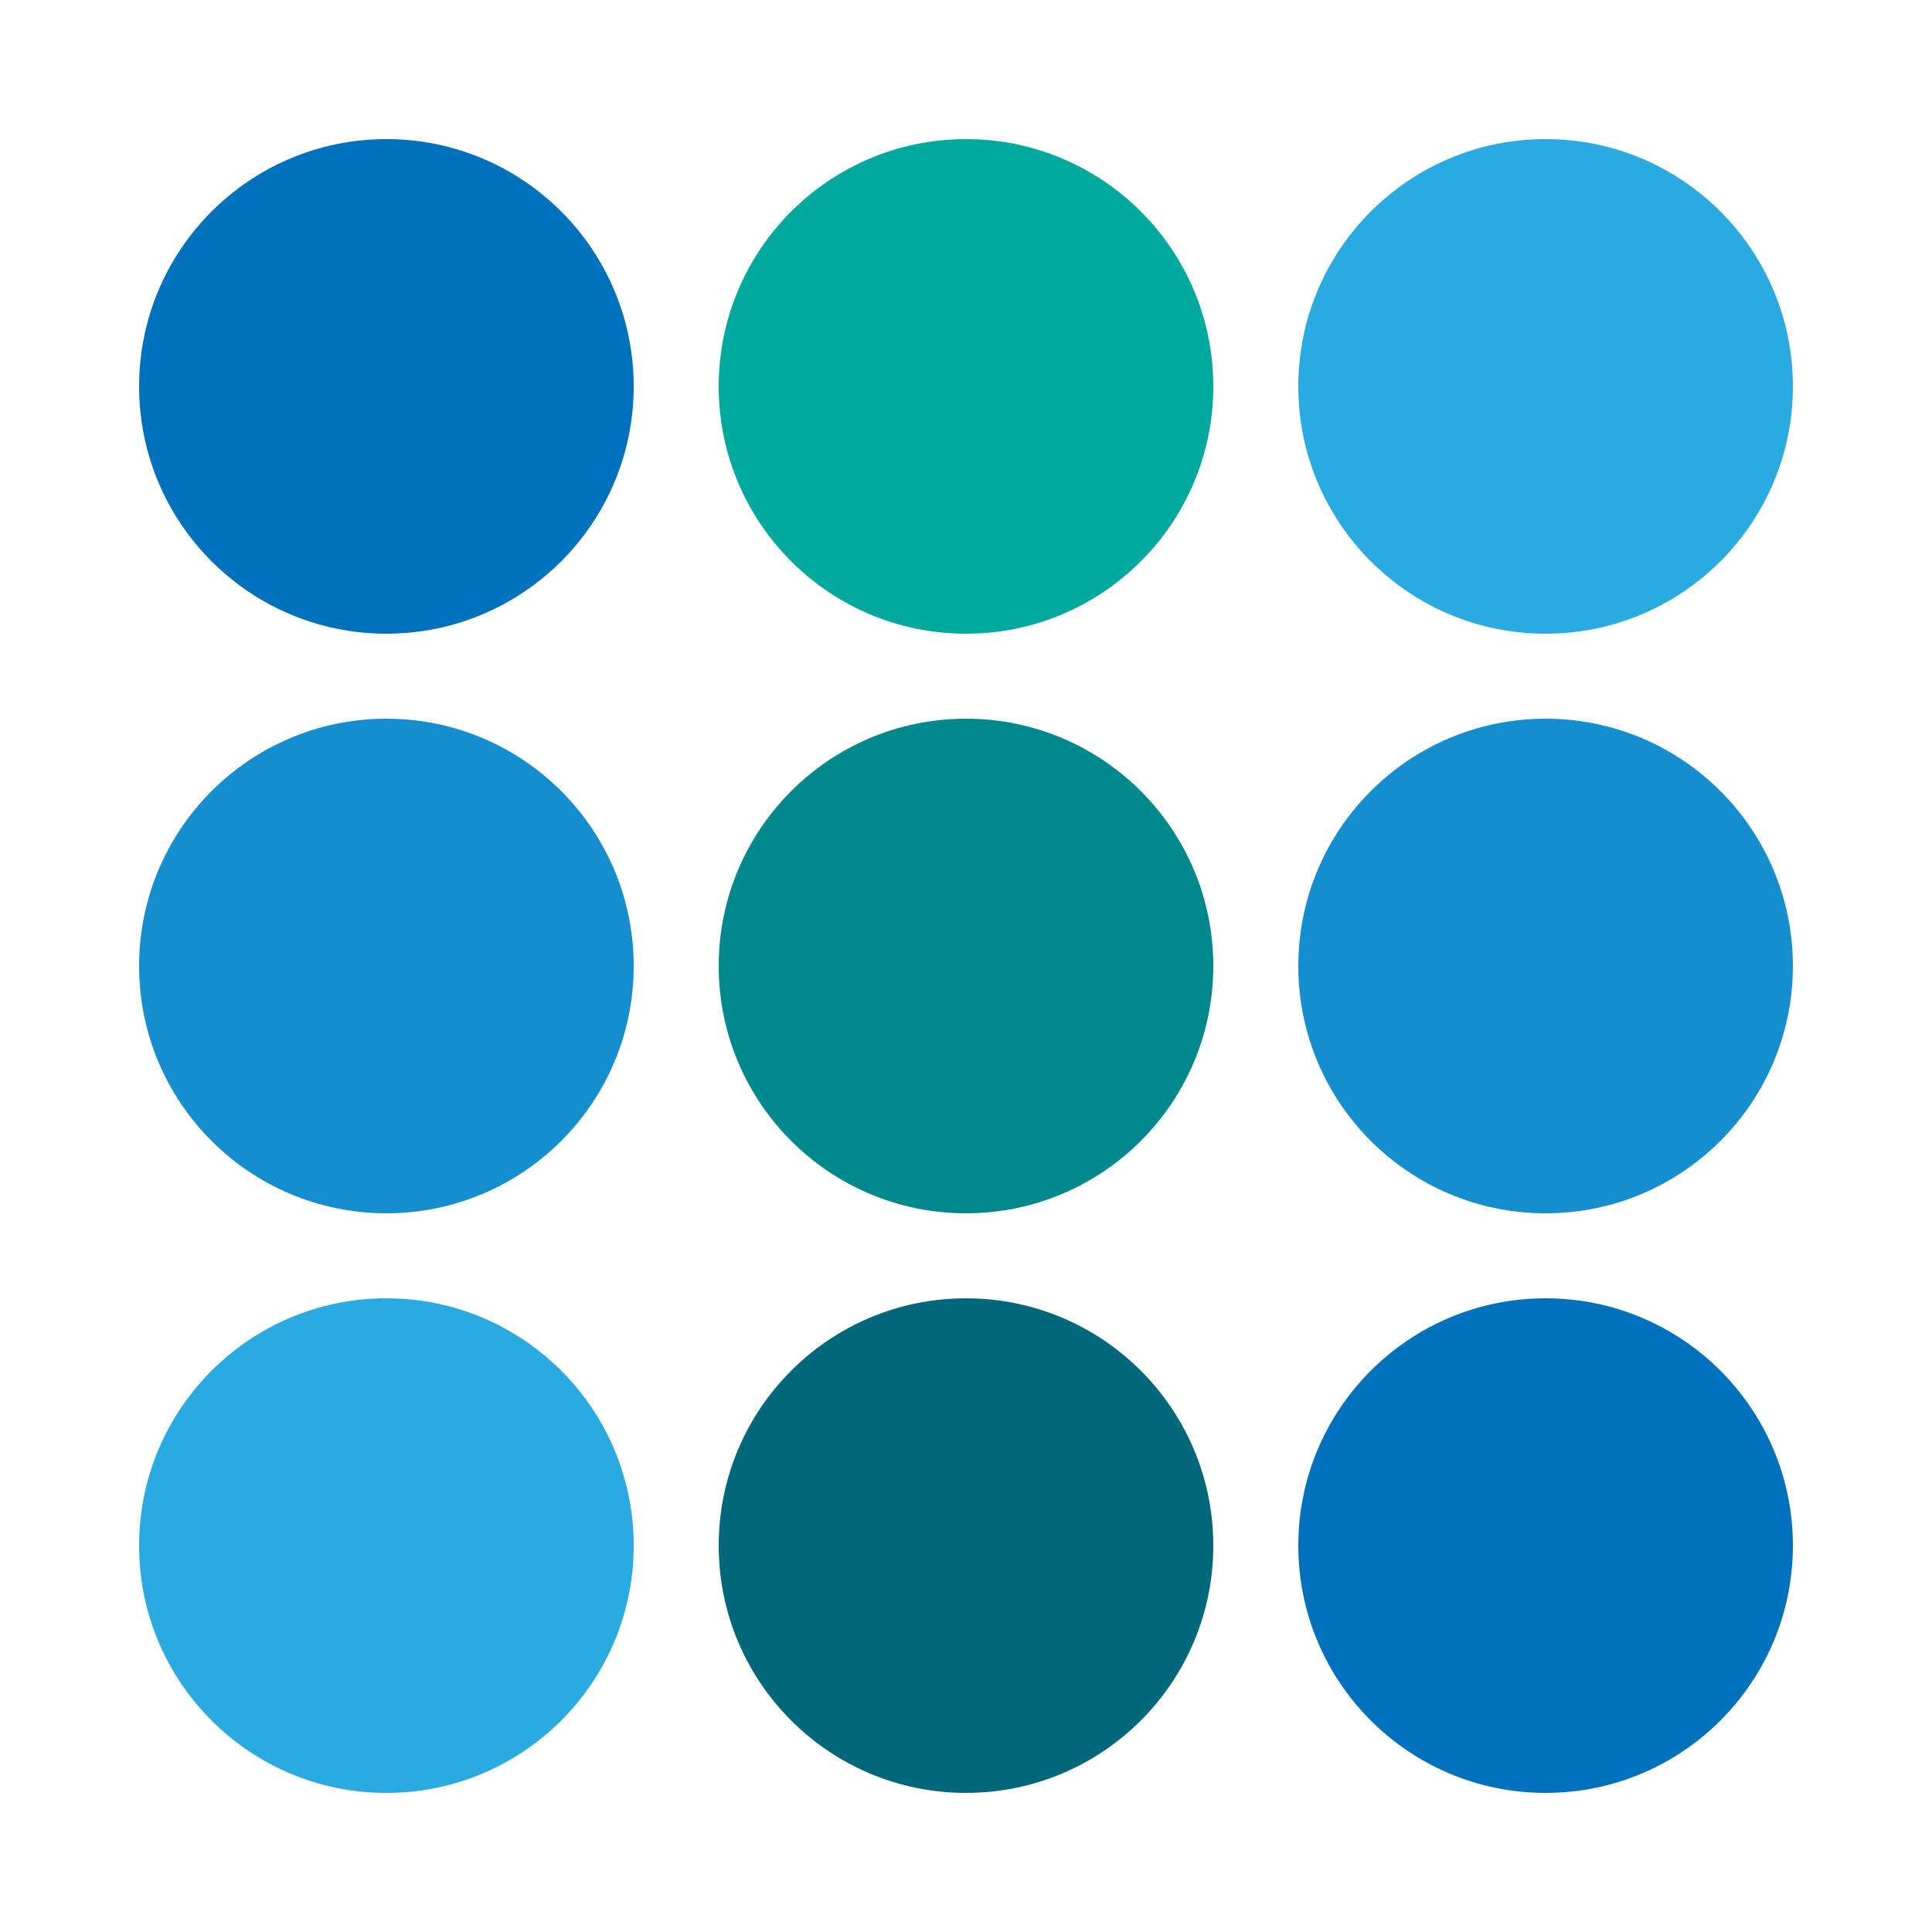 <?xml version="1.0" encoding="utf-8"?>
<!-- Generator: Adobe Illustrator 15.1.0, SVG Export Plug-In  -->
<!DOCTYPE svg PUBLIC "-//W3C//DTD SVG 1.1//EN" "http://www.w3.org/Graphics/SVG/1.1/DTD/svg11.dtd">
<svg version="1.1"
	 xmlns="http://www.w3.org/2000/svg" xmlns:xlink="http://www.w3.org/1999/xlink" xmlns:a="http://ns.adobe.com/AdobeSVGViewerExtensions/3.0/"
	 x="0px" y="0px" width="100px" height="100px" viewBox="-7.2 -7.2 100 100" enable-background="new -7.2 -7.2 100 100"
	 xml:space="preserve">
<defs>
</defs>
<g>
	<circle fill="#29ABE2" cx="12.8" cy="72.8" r="12.8"/>
	<circle fill="#158ECF" cx="12.8" cy="42.8" r="12.8"/>
	<circle fill="#0071BC" cx="12.8" cy="12.8" r="12.8"/>
</g>
<g>
	<circle fill="#00687A" cx="42.8" cy="72.8" r="12.8"/>
	<circle fill="#00898C" cx="42.8" cy="42.8" r="12.8"/>
	<circle fill="#00A99D" cx="42.8" cy="12.8" r="12.8"/>
</g>
<g>
	<circle fill="#29ABE2" cx="72.8" cy="12.8" r="12.8"/>
	<circle fill="#158ECF" cx="72.8" cy="42.8" r="12.8"/>
	<circle fill="#0071BC" cx="72.8" cy="72.8" r="12.8"/>
</g>
</svg>
